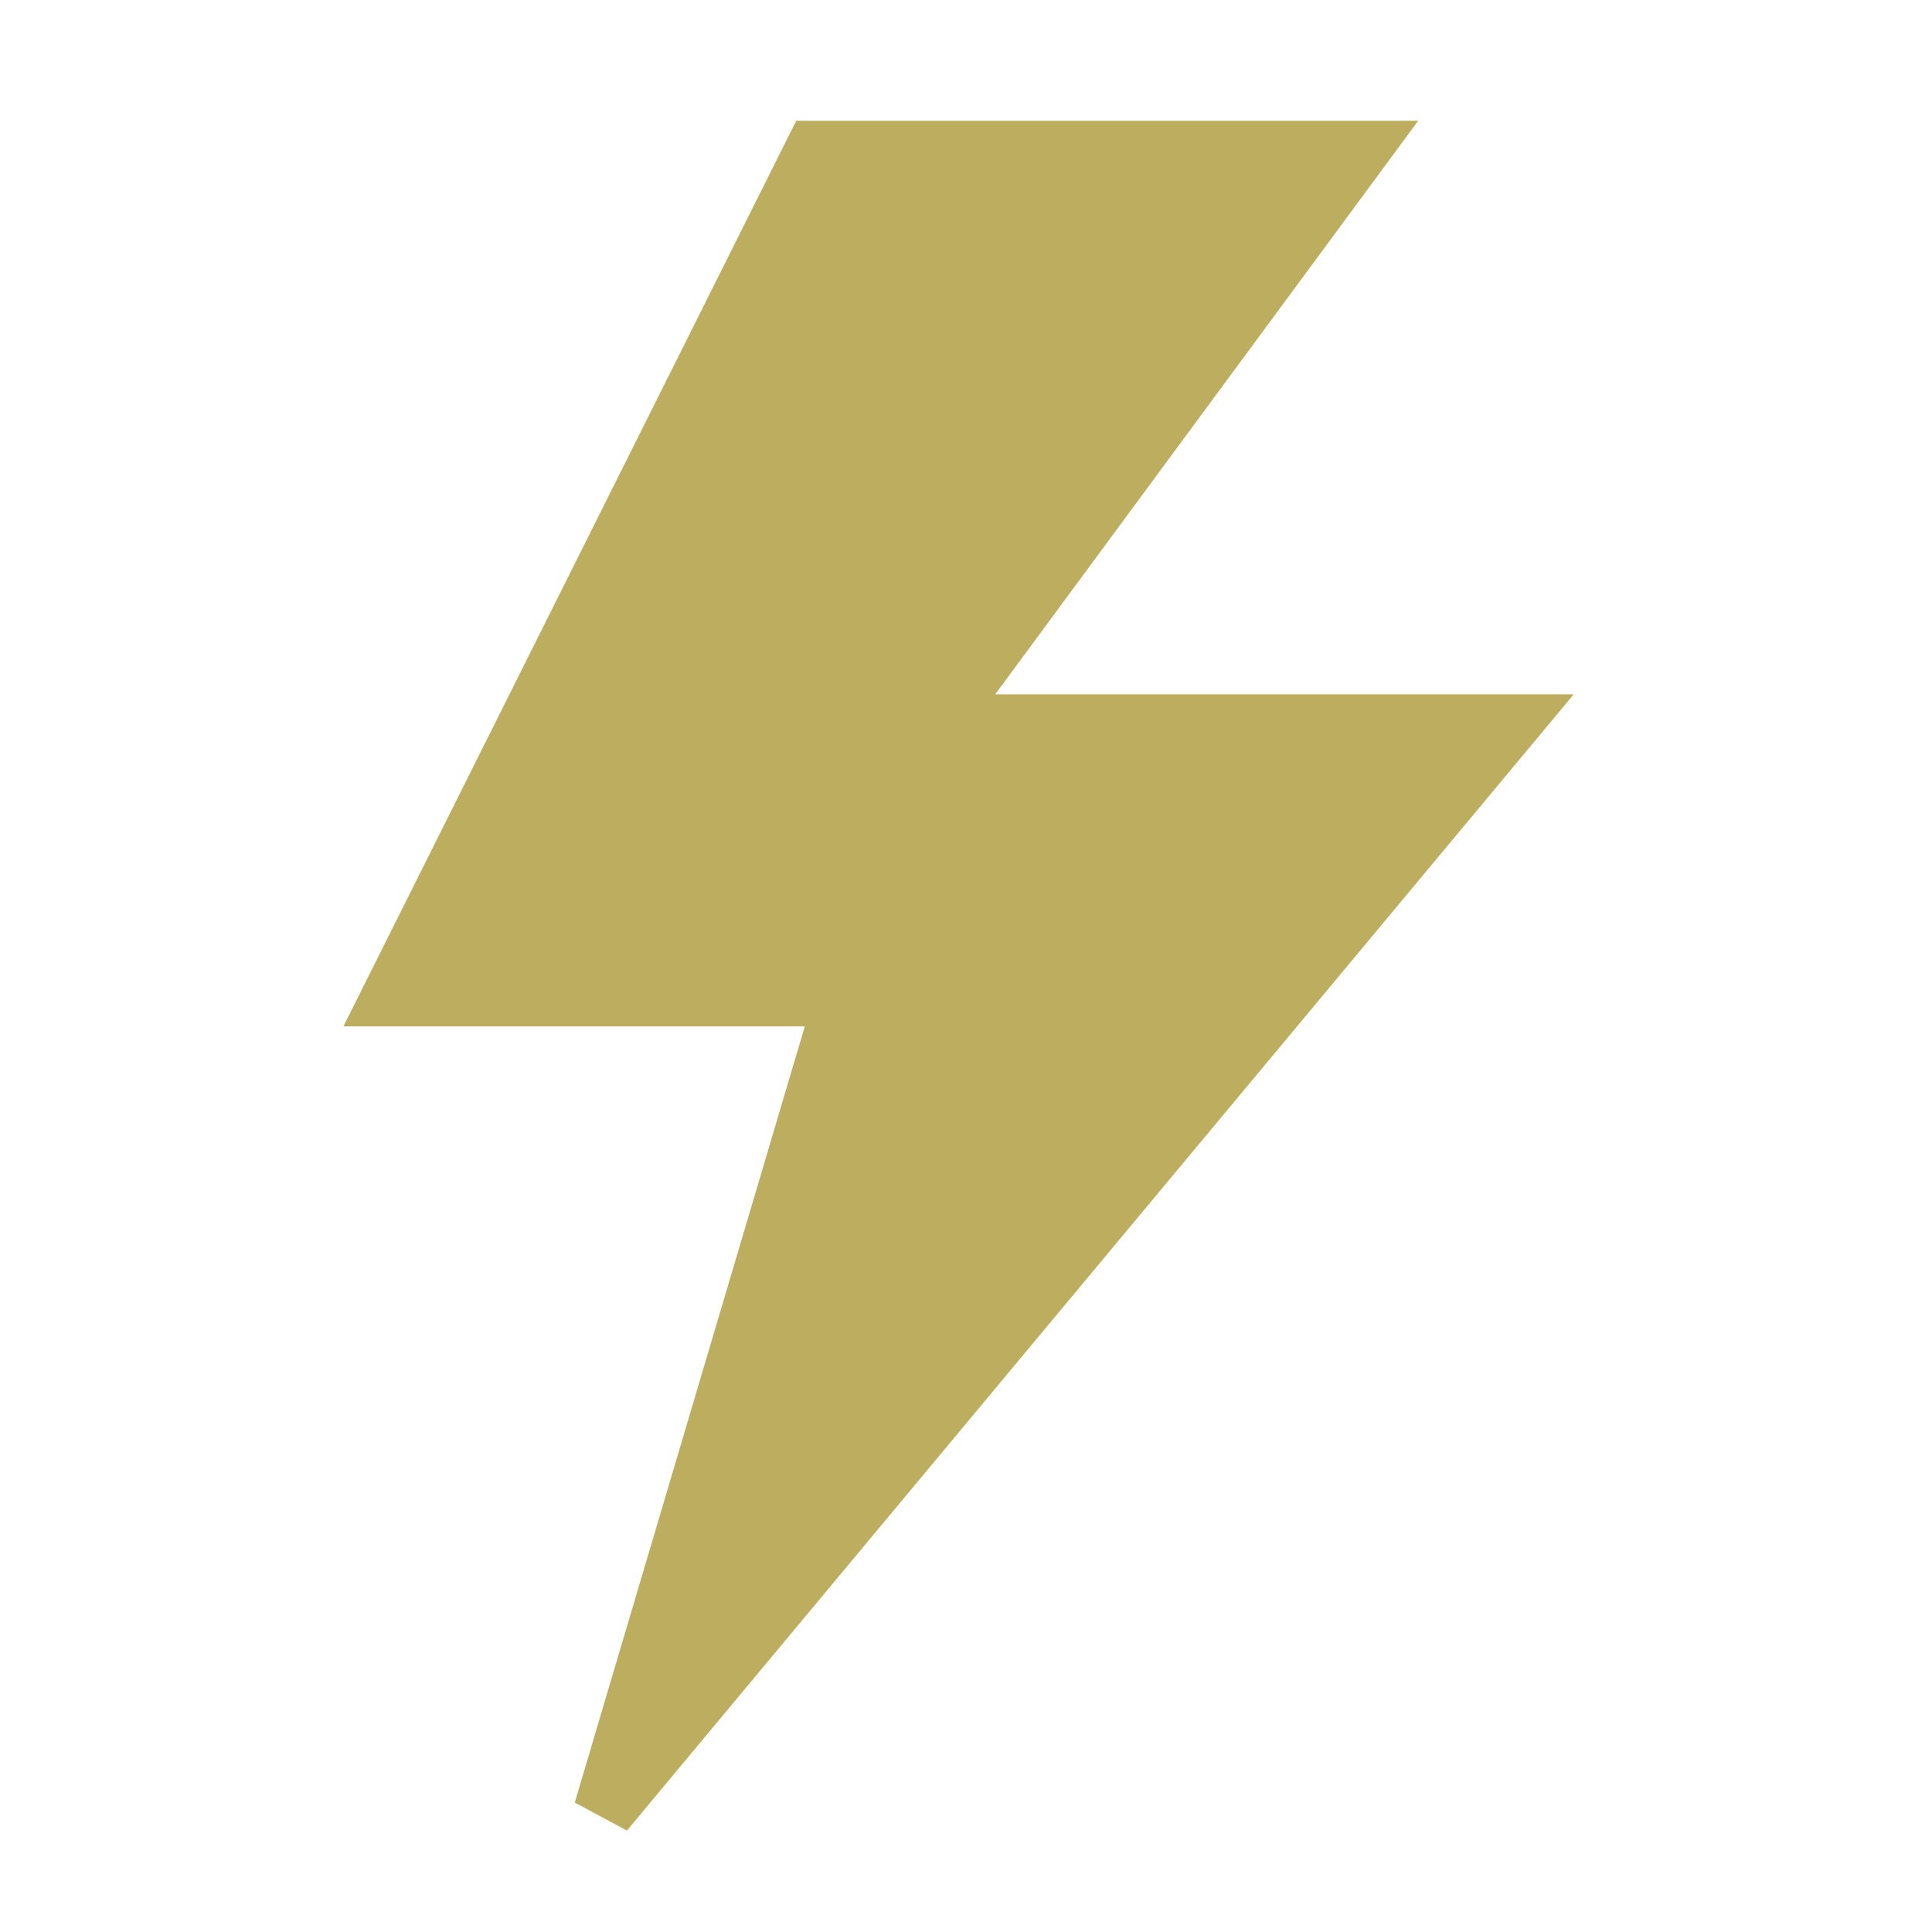 <svg width="16" height="16" viewBox="0 0 16 16" fill="none" xmlns="http://www.w3.org/2000/svg">
<path d="M6.594 1L2.844 8.5H6.665L4.76 14.928L5.192 15.16L13.033 5.75H8.242L11.745 1H11.251H6.594Z" fill="#BDAD5E"/>
</svg>
